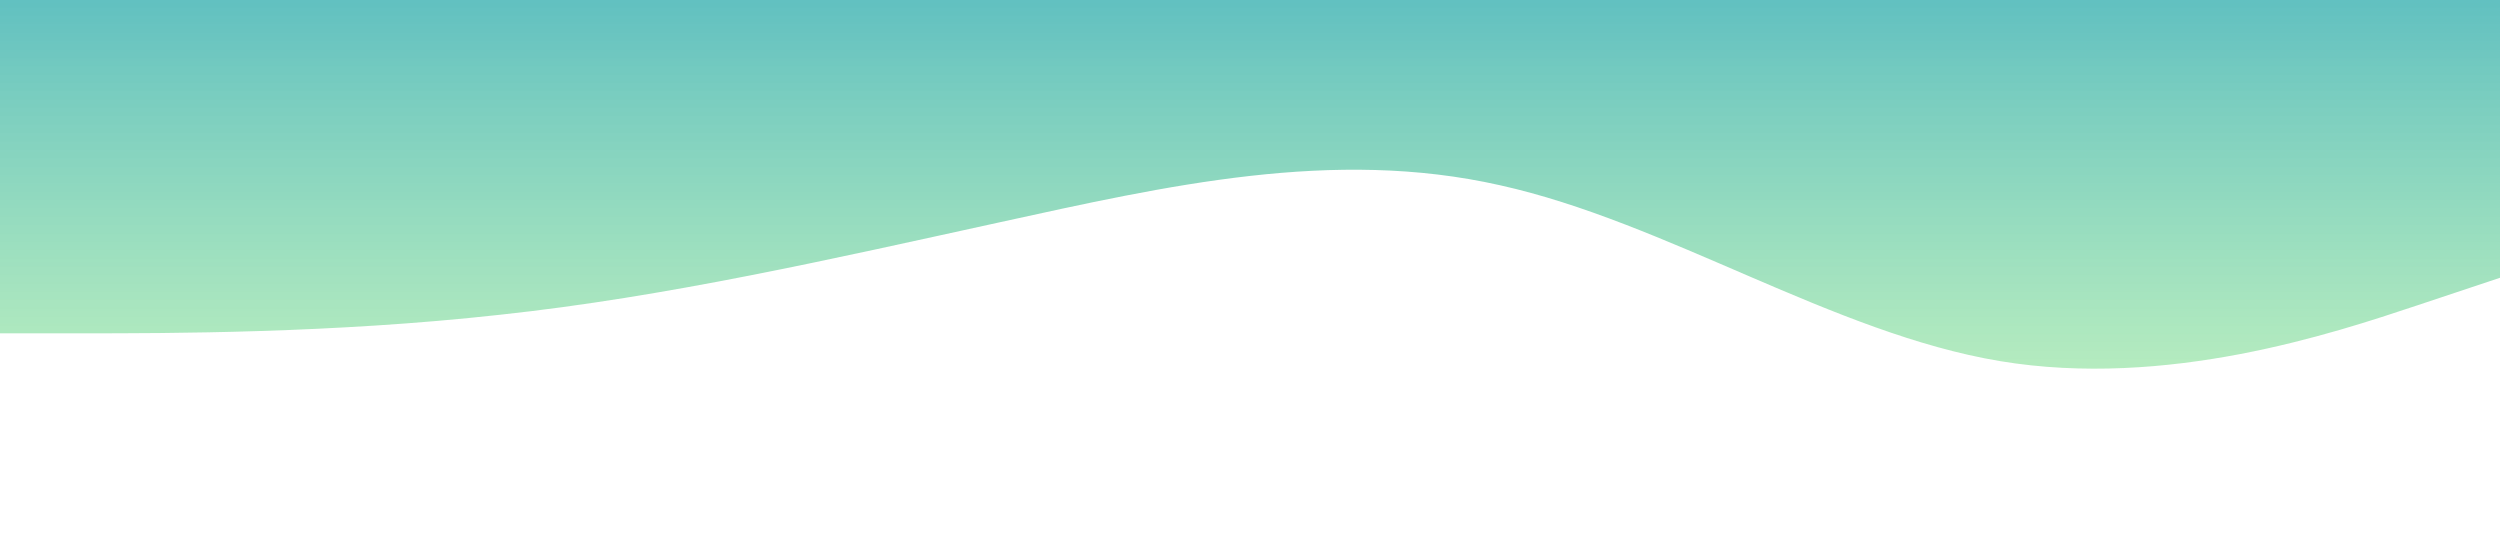 <?xml version="1.0" standalone="no"?>
<svg xmlns="http://www.w3.org/2000/svg" viewBox="0 0 1440 320">
    <defs xmlns="http://www.w3.org/2000/svg">
        <linearGradient id="gradient" x1="50%" x2="50%" y1="-10%" y2="100%">
            <stop stop-color="#57BBC1" offset="0%"/>
            <stop stop-color="#a7e9af" stop-opacity="0.8" offset="100%"/>
        </linearGradient>
    </defs>
    <path fill="url(#gradient)" fill-opacity="1" d="M0,192L48,192C96,192,192,192,288,181.3C384,171,480,149,576,128C672,107,768,85,864,106.7C960,128,1056,192,1152,208C1248,224,1344,192,1392,176L1440,160L1440,0L1392,0C1344,0,1248,0,1152,0C1056,0,960,0,864,0C768,0,672,0,576,0C480,0,384,0,288,0C192,0,96,0,48,0L0,0Z"/>
</svg>